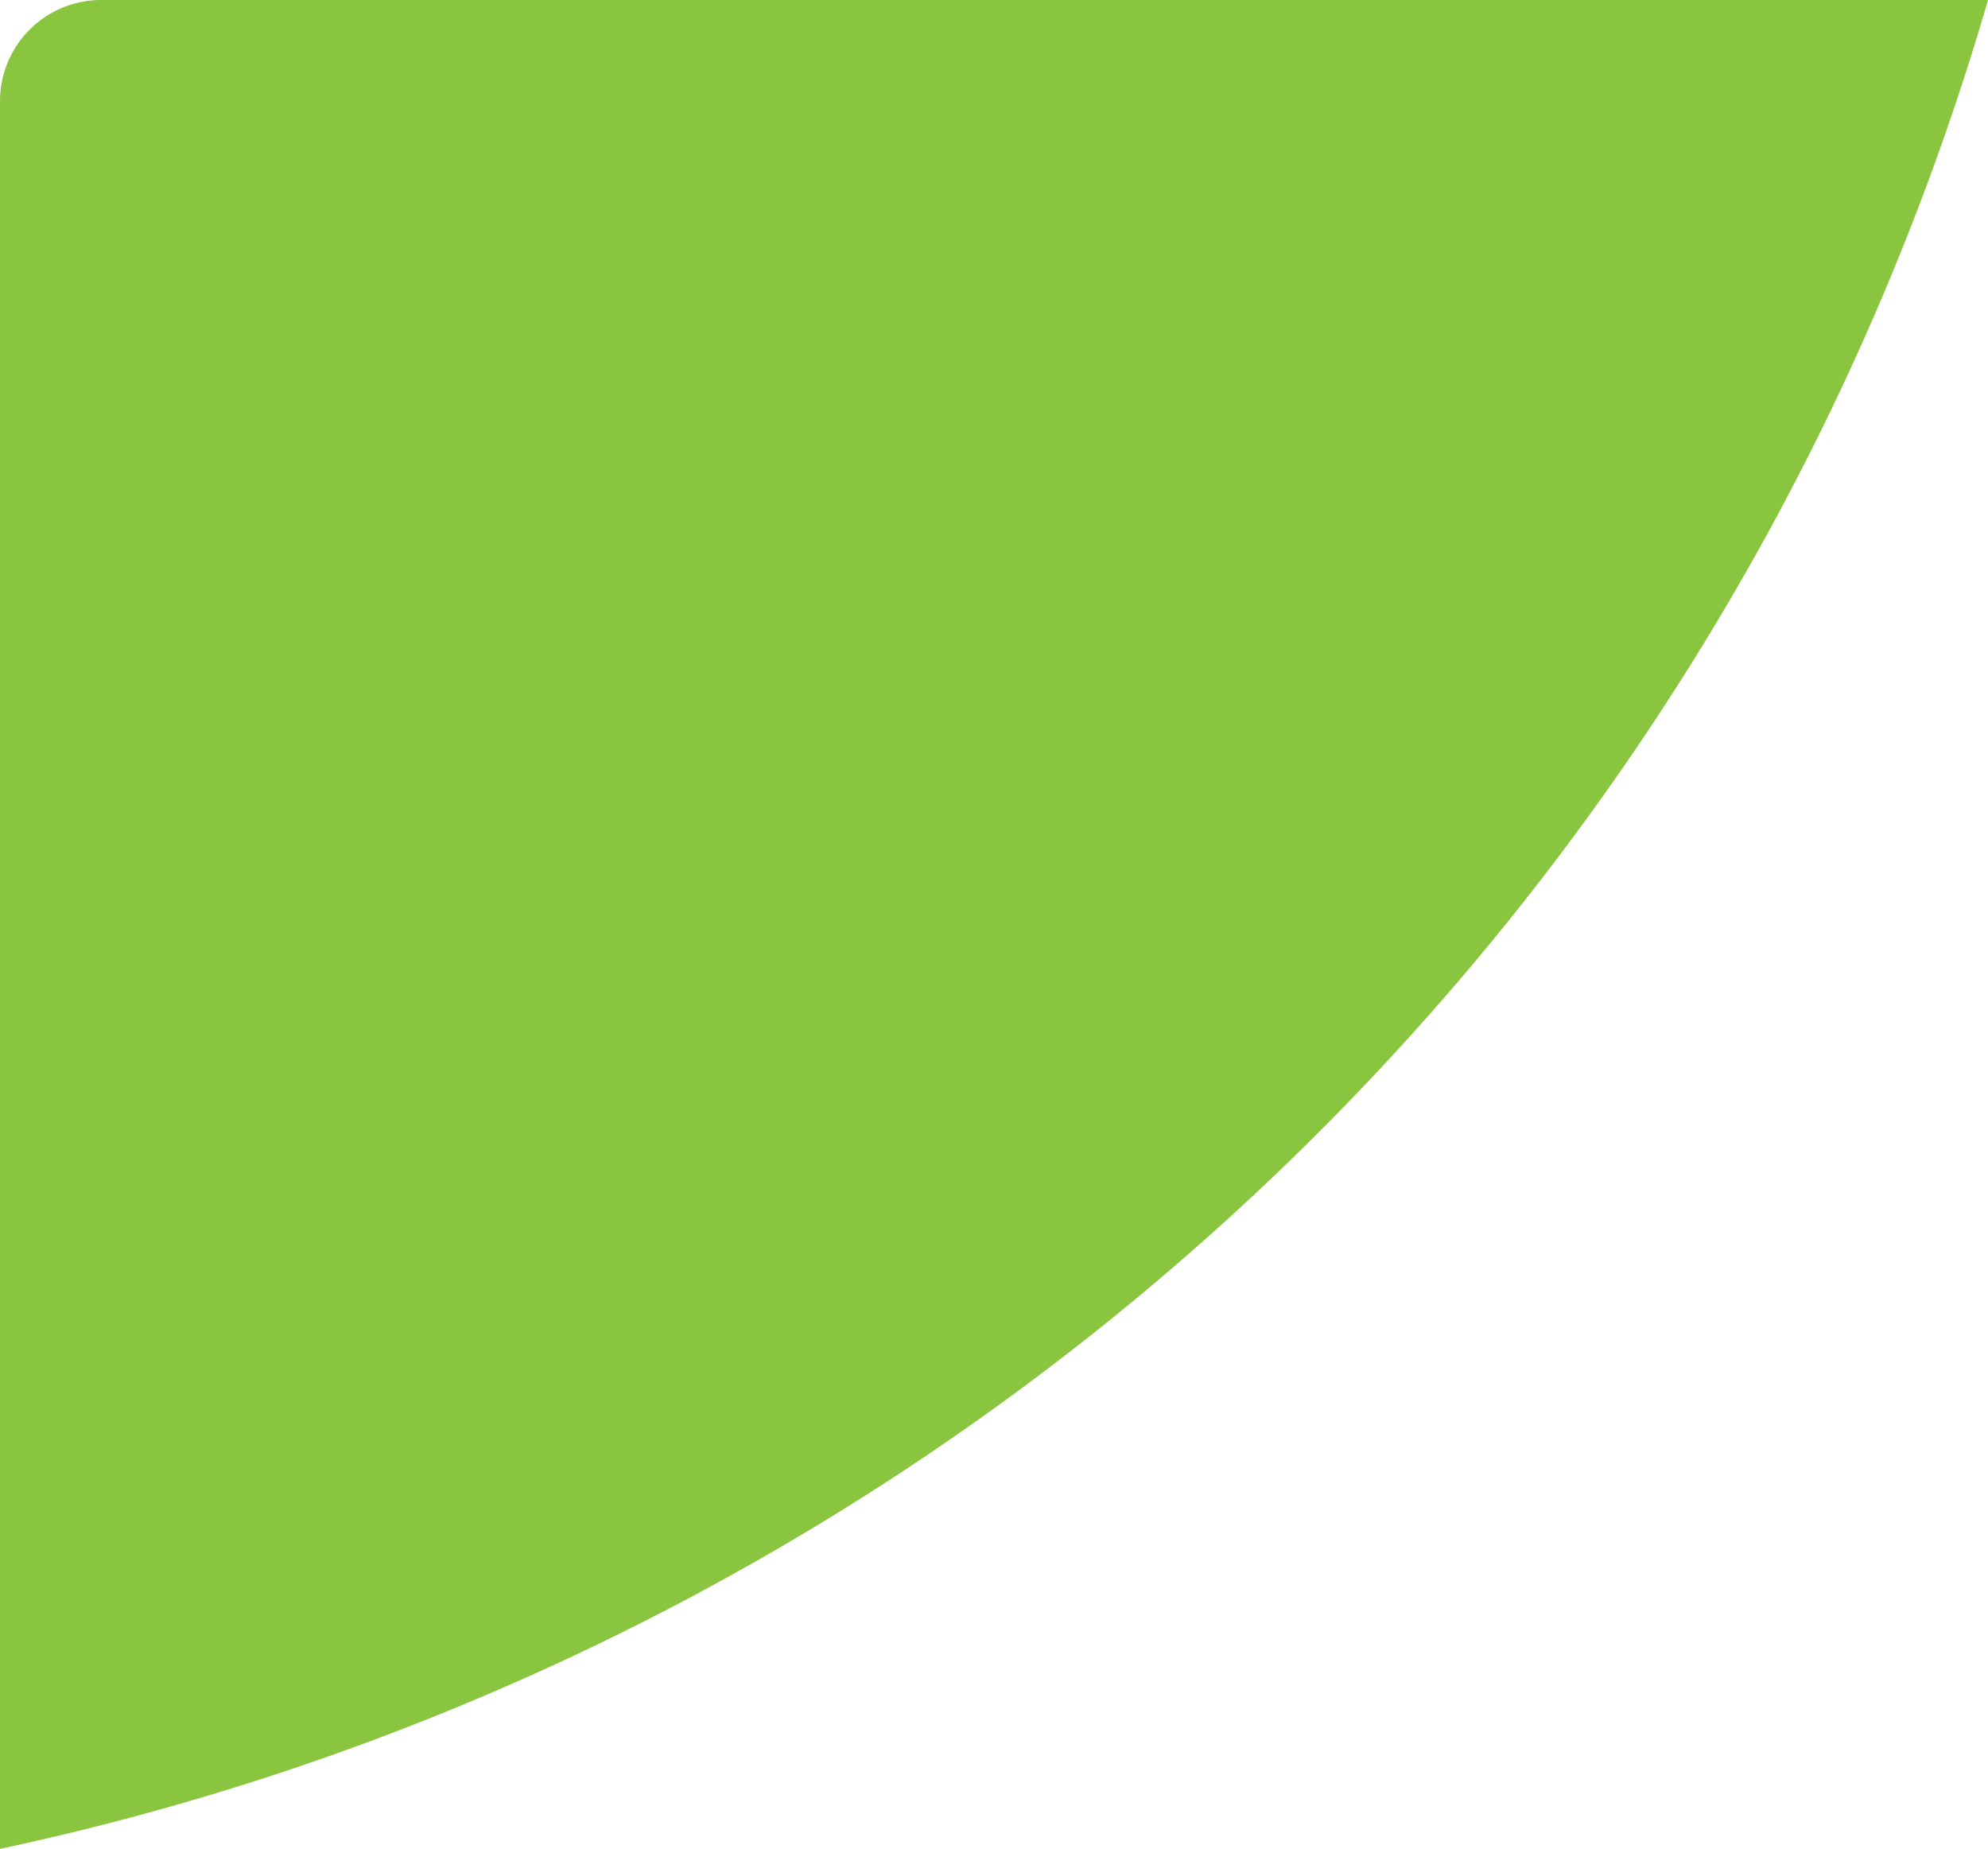 <svg xmlns="http://www.w3.org/2000/svg" viewBox="0 0 117.87 109.61"><defs><style>.cls-1{fill:#8ac53f;}</style></defs><title>bg-contact</title><g id="Layer_2" data-name="Layer 2"><g id="Layer_1-2" data-name="Layer 1"><path class="cls-1" d="M117.87,0H6A6,6,0,0,0,0,6V109.61A156.75,156.75,0,0,0,117.87,0Z"/></g></g></svg>